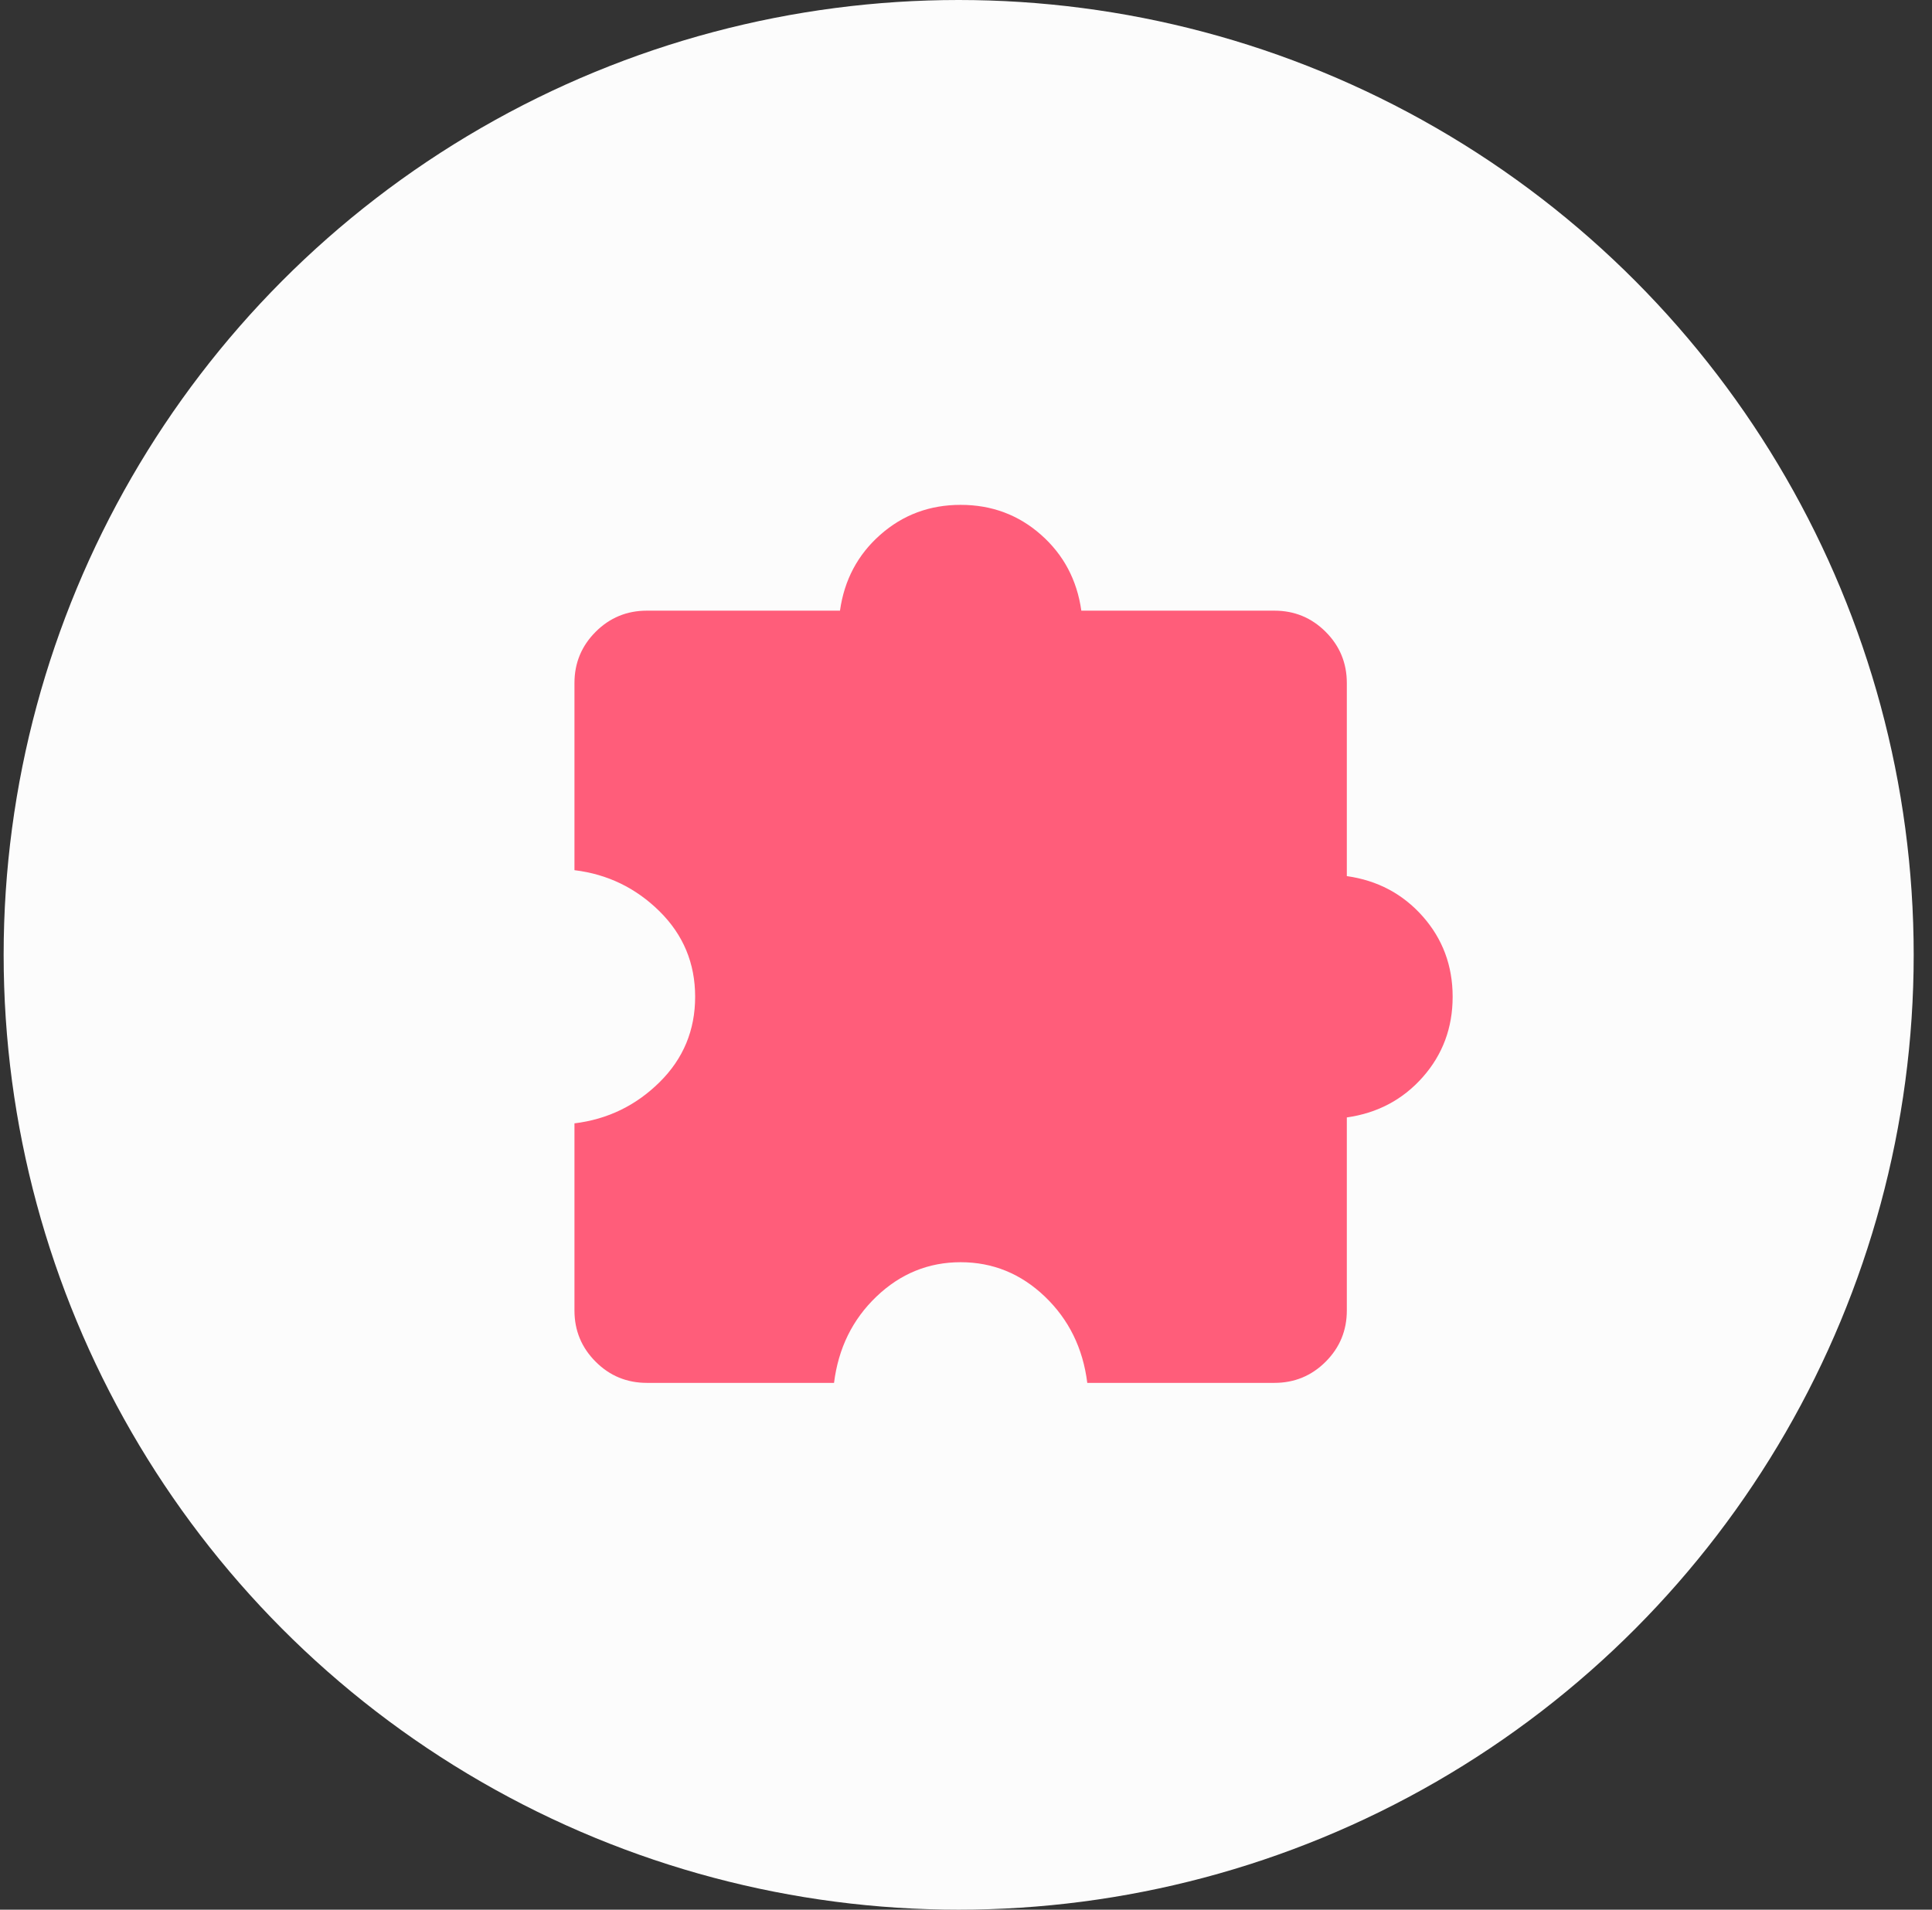 <svg width="88" height="87" viewBox="0 0 88 87" fill="none" xmlns="http://www.w3.org/2000/svg">
<rect x="0" y="0" width="88" height="87" fill="#333333" stroke="none"/>
<circle cx="43.666" cy="43.5" r="43.5" fill="#FCFCFC"/>
<path d="M37.989 63H29.465C28.551 63 27.773 62.679 27.131 62.036C26.488 61.393 26.166 60.615 26.166 59.702V51.177C27.672 50.994 28.964 50.368 30.044 49.3C31.124 48.232 31.663 46.935 31.663 45.41C31.663 43.885 31.124 42.589 30.044 41.52C28.964 40.452 27.672 39.826 26.166 39.643V31.118C26.166 30.205 26.488 29.427 27.131 28.784C27.773 28.142 28.551 27.82 29.465 27.82H38.26C38.457 26.422 39.069 25.269 40.097 24.362C41.124 23.454 42.344 23 43.756 23C45.169 23 46.389 23.454 47.416 24.362C48.443 25.269 49.056 26.422 49.253 27.82H58.048C58.961 27.82 59.739 28.142 60.382 28.784C61.025 29.427 61.346 30.205 61.346 31.118V39.913C62.744 40.111 63.897 40.723 64.805 41.75C65.713 42.778 66.166 43.998 66.166 45.41C66.166 46.822 65.713 48.042 64.805 49.07C63.897 50.097 62.744 50.709 61.346 50.907V59.702C61.346 60.615 61.025 61.393 60.382 62.036C59.739 62.679 58.961 63 58.048 63H49.524C49.327 61.421 48.682 60.111 47.592 59.068C46.501 58.025 45.222 57.503 43.756 57.503C42.291 57.503 41.012 58.025 39.921 59.068C38.83 60.111 38.186 61.421 37.989 63Z" fill="#FF5D7A"/>
</svg>
